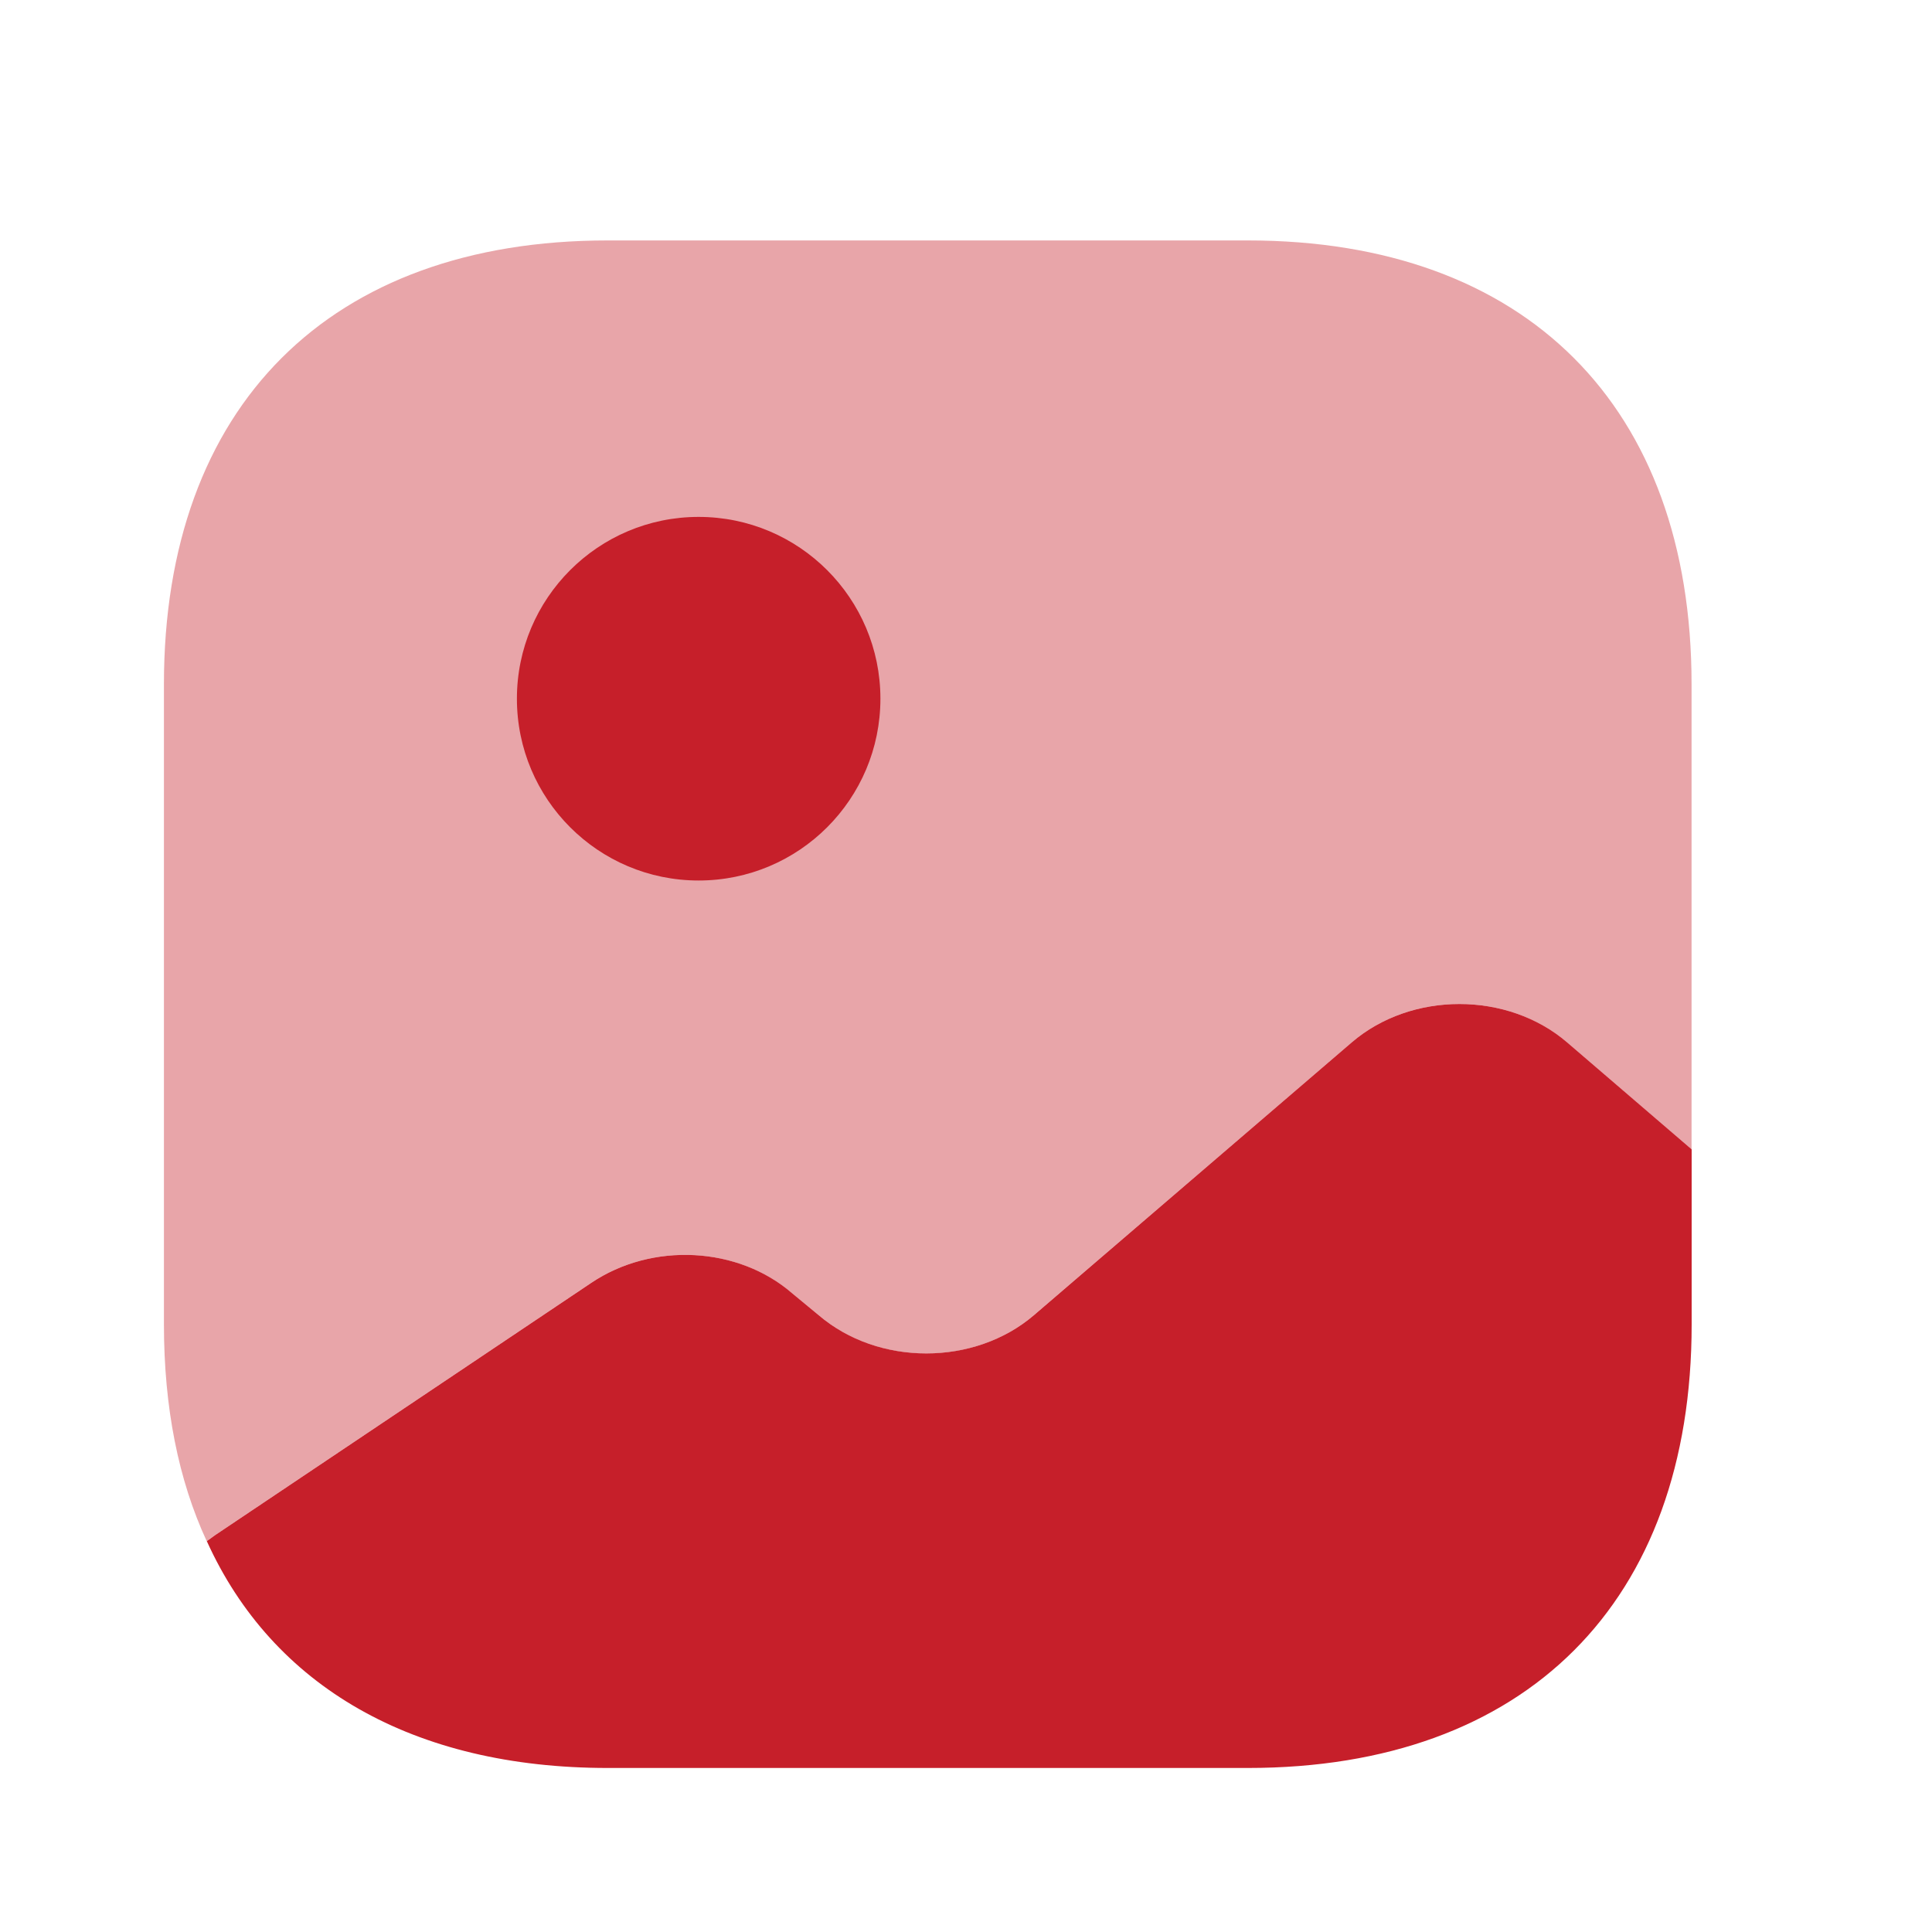 <svg width="20" height="20" viewBox="0 0 20 20" fill="none" xmlns="http://www.w3.org/2000/svg">
<path opacity="0.4" d="M17.511 7.083V11.898L16.222 10.791C15.606 10.261 14.609 10.261 13.993 10.791L10.703 13.614C10.087 14.144 9.09 14.144 8.474 13.614L8.205 13.393C7.643 12.902 6.75 12.855 6.117 13.282L2.227 15.891L2.14 15.954C1.847 15.322 1.697 14.571 1.697 13.709V7.083C1.697 4.205 3.413 2.489 6.291 2.489H12.917C15.795 2.489 17.511 4.205 17.511 7.083Z" fill="#C61F2A"/>
<path d="M7.232 9.115C8.272 9.115 9.114 8.272 9.114 7.233C9.114 6.194 8.272 5.351 7.232 5.351C6.193 5.351 5.351 6.194 5.351 7.233C5.351 8.272 6.193 9.115 7.232 9.115Z" fill="#C61F2A"/>
<path d="M17.512 11.898V13.709C17.512 16.587 15.796 18.302 12.918 18.302H6.292C4.276 18.302 2.821 17.456 2.141 15.954L2.228 15.891L6.118 13.282C6.75 12.855 7.644 12.902 8.205 13.392L8.474 13.614C9.091 14.143 10.087 14.143 10.704 13.614L13.993 10.791C14.61 10.261 15.606 10.261 16.223 10.791L17.512 11.898Z" fill="#C61F2A"/>
</svg>

